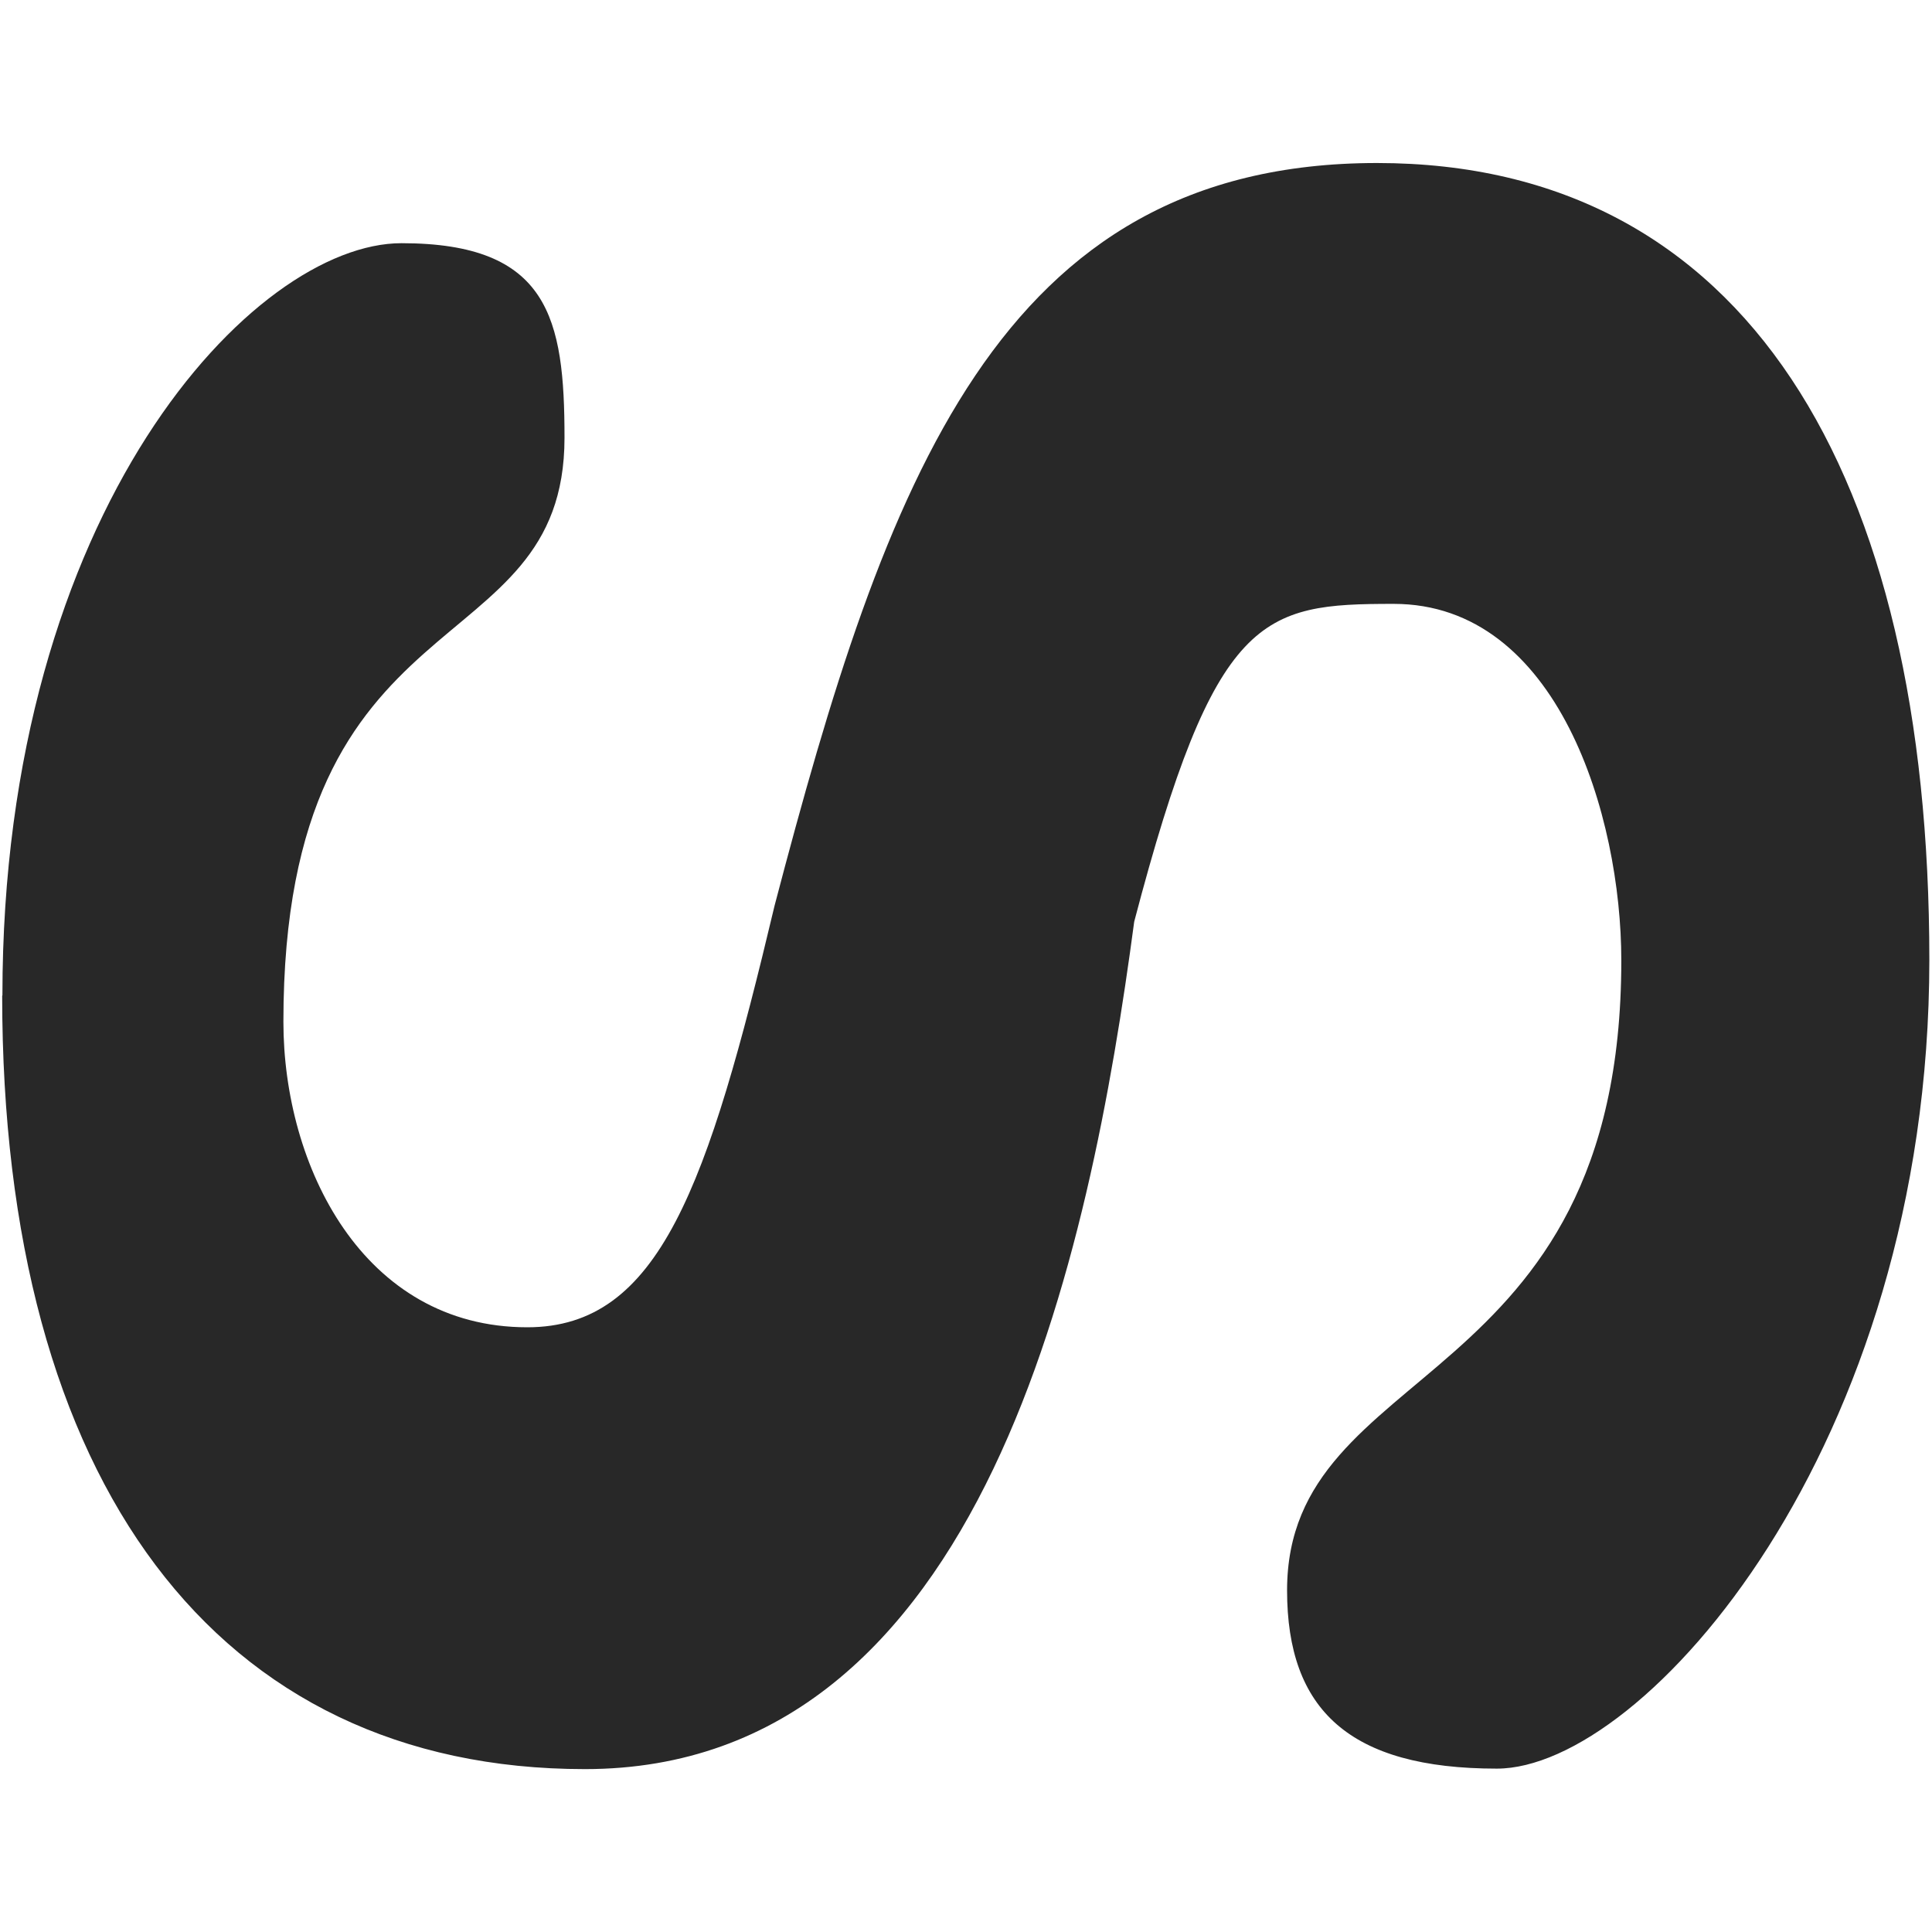 <svg width="16" height="16" version="1.1" xmlns="http://www.w3.org/2000/svg">
  <defs>
    <style id="current-color-scheme" type="text/css">.ColorScheme-Text { color:#282828; } .ColorScheme-Highlight { color:#458588; }</style>
  </defs>
  <path class="ColorScheme-Text" d="m0.02 8.244c0-4.032 2.085-6.23 3.305-6.23s1.35 0.622 1.35 1.611c0 1.921-2.328 1.232-2.328 4.837 0 1.194 0.659 2.53 2.02 2.53 1.093 0 1.494-1.162 2.048-3.493 0.919-3.504 1.849-6.149 4.989-6.149 3.05 0 4.574 2.567 4.574 6.599s-2.362 6.698-3.582 6.698-1.737-0.487-1.737-1.476c0-1.921 2.768-1.612 2.768-5.217 0-1.194-0.523-2.953-1.885-2.953-1.093 0-1.479 0.076-2.149 2.632-0.364 2.73-1.232 7.018-4.549 7.018-3.05 0-4.826-2.374-4.826-6.406z" fill="currentColor"/>
</svg>
